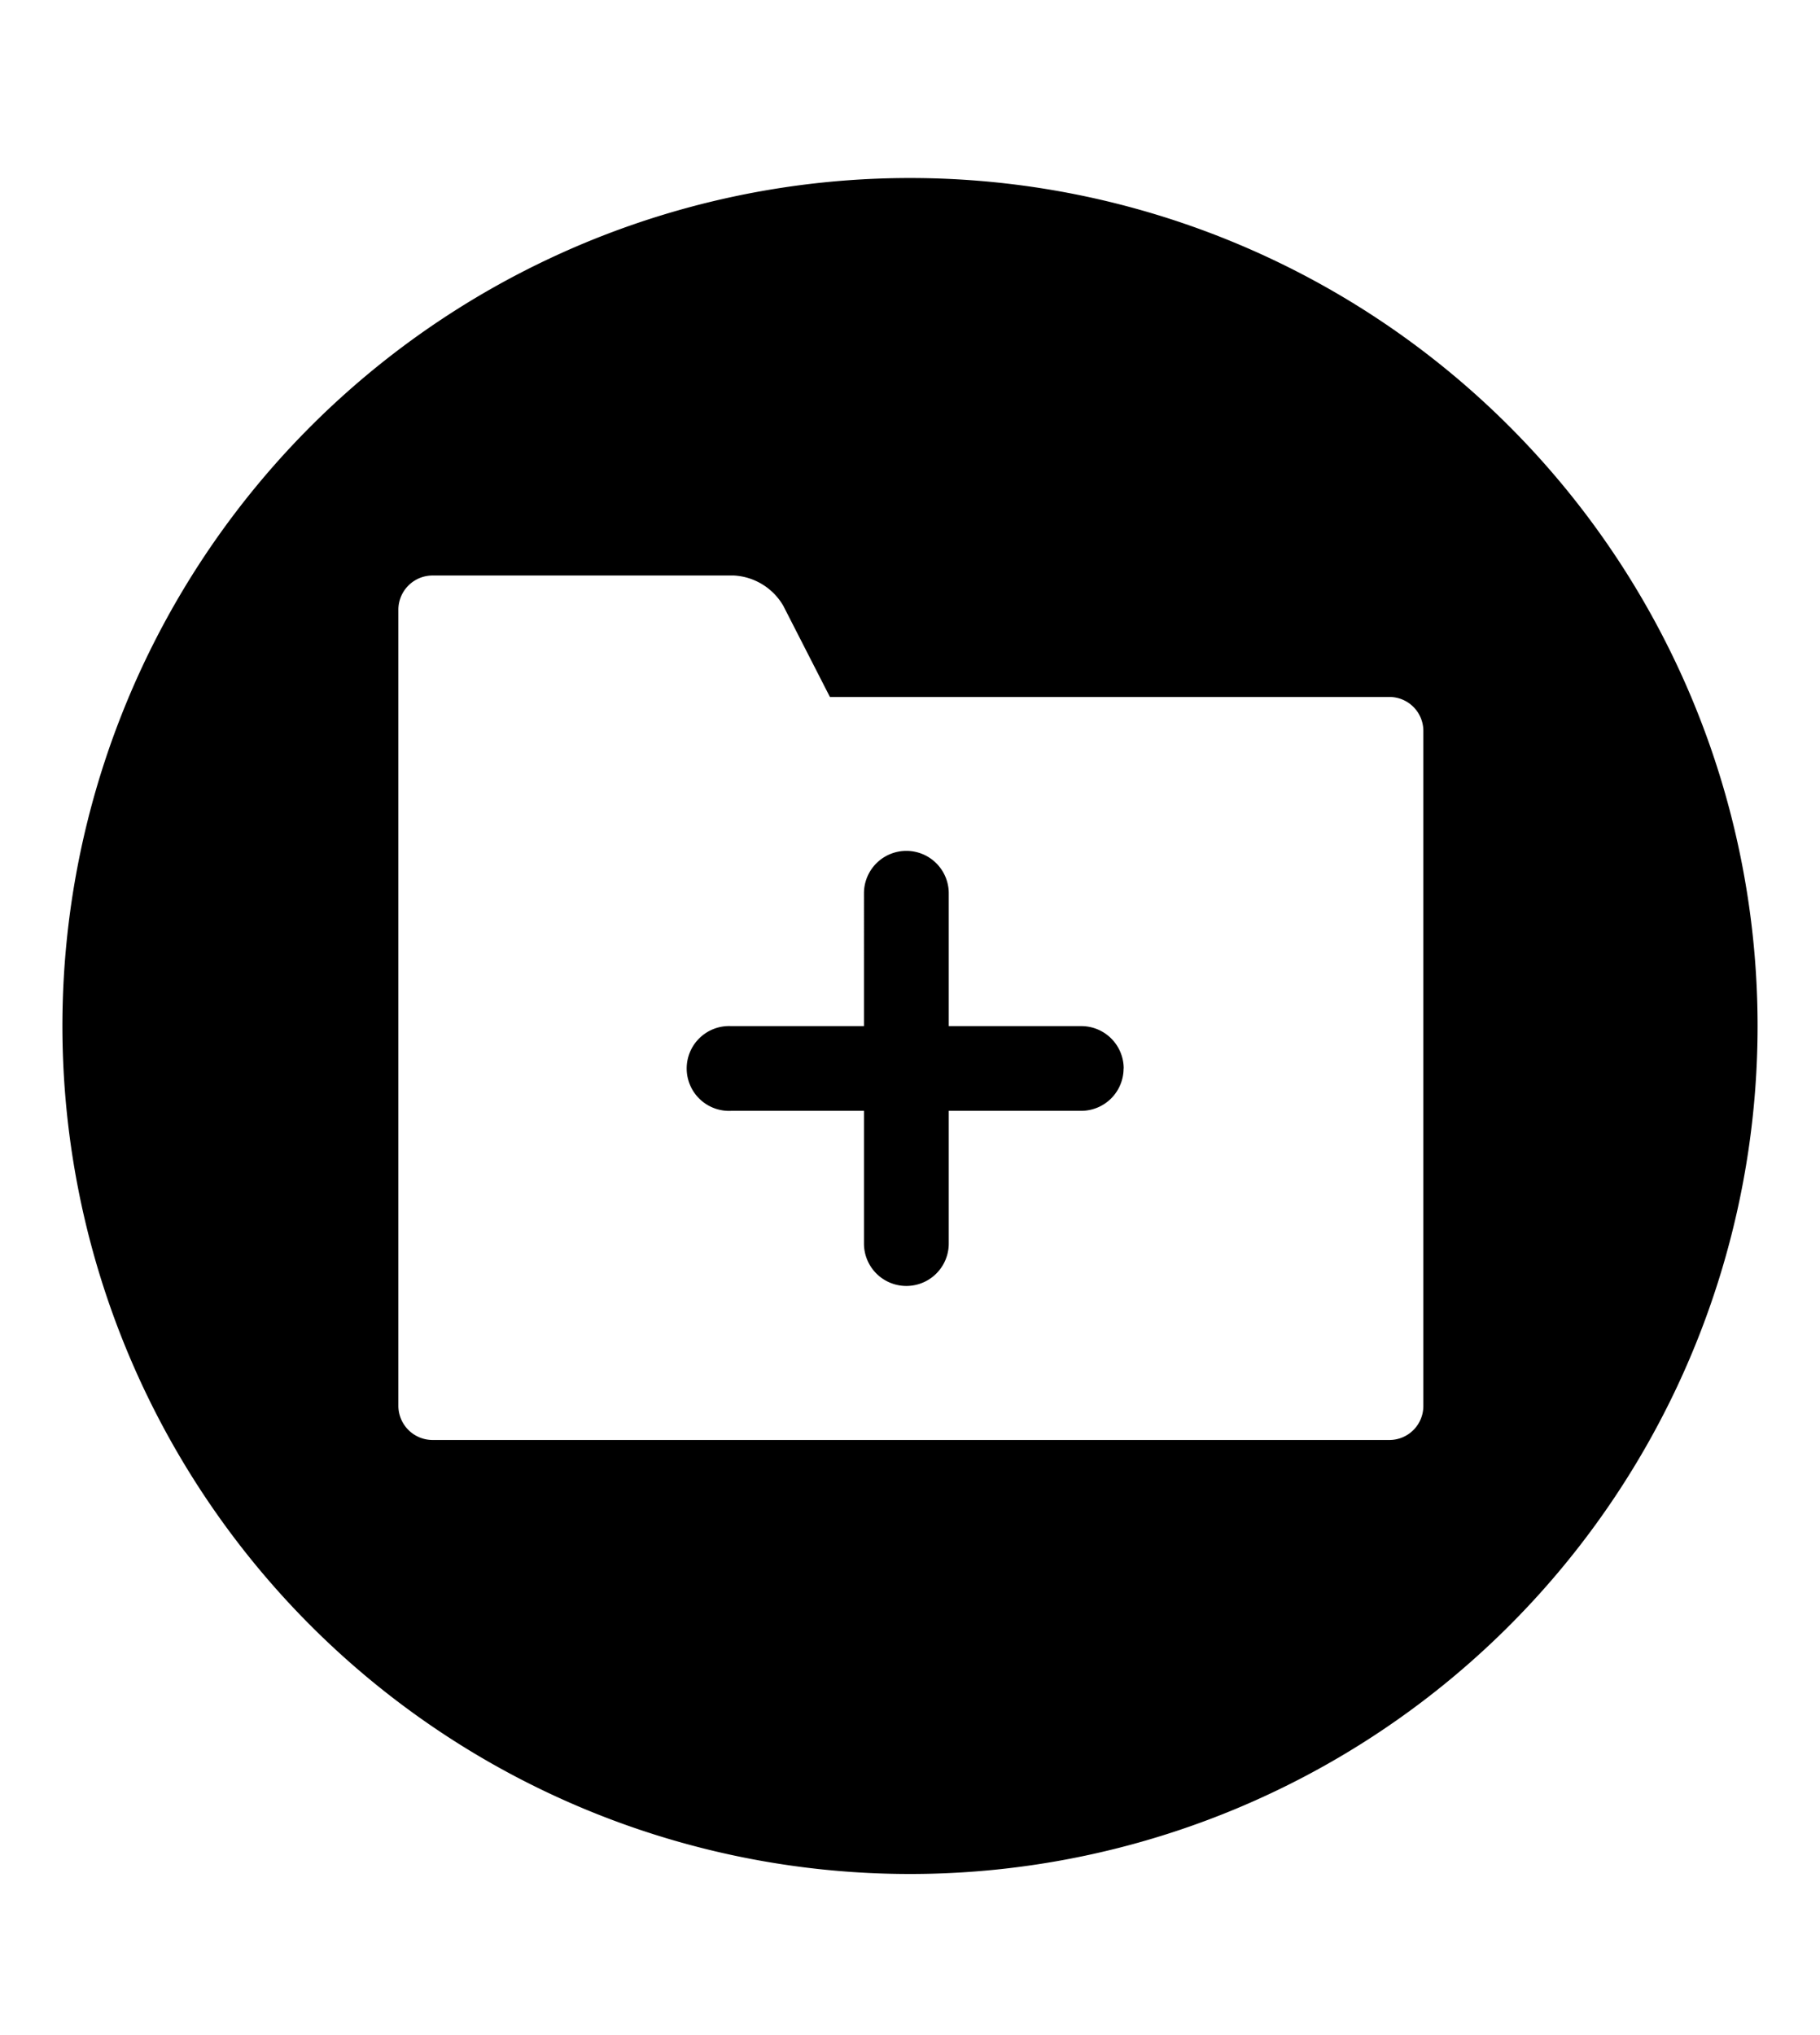 <svg xmlns="http://www.w3.org/2000/svg" class="cf-icon-svg cf-icon-svg--folder-add-round" viewBox="0 0 17 19"><path d="M16.417 9.579A7.917 7.917 0 1 1 8.5 1.662a7.917 7.917 0 0 1 7.917 7.917m-3.122-2.755a.317.317 0 0 0-.317-.317H7.752l-.436-.852a.57.57 0 0 0-.461-.282H4.038a.32.32 0 0 0-.317.317v7.438a.32.32 0 0 0 .317.316h8.94a.317.317 0 0 0 .317-.316zm-2.8 3.151a.396.396 0 0 1-.395.396H8.862v1.239a.396.396 0 0 1-.792 0v-1.239H6.83a.396.396 0 1 1 0-.791h1.24V8.34a.396.396 0 0 1 .792 0v1.24H10.1a.396.396 0 0 1 .396.395z"/></svg>